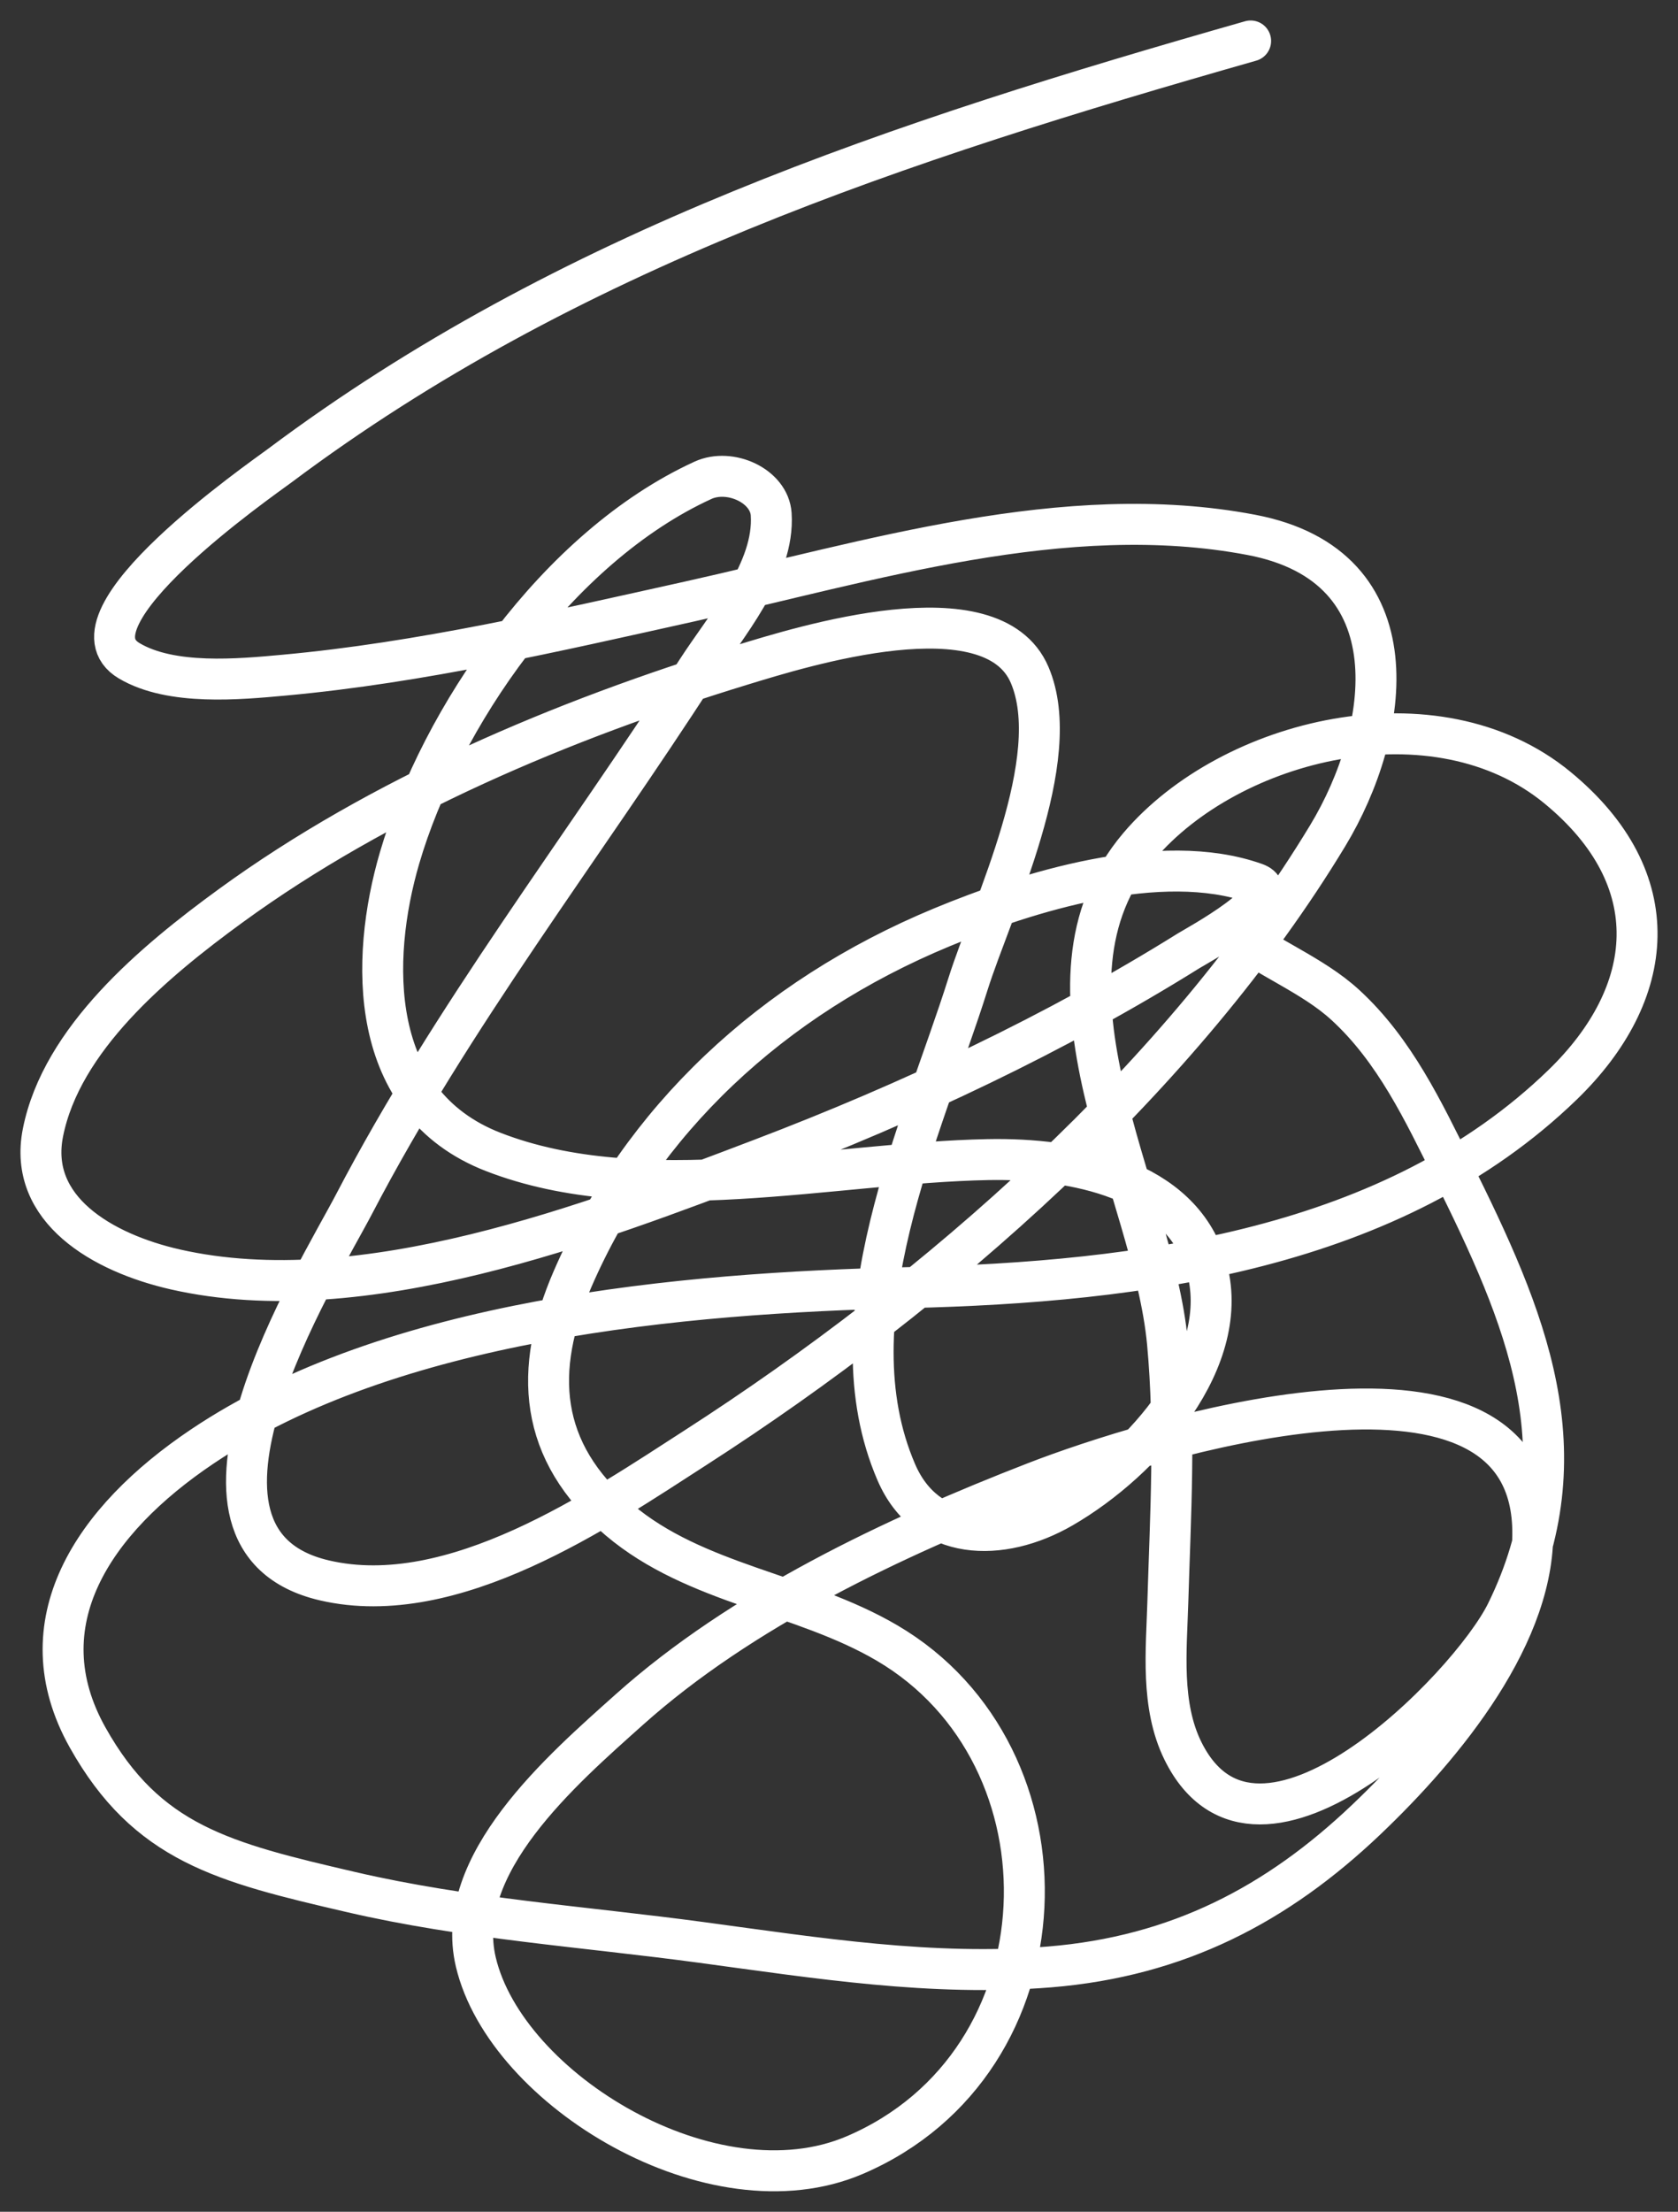 <svg width="41" height="54" viewBox="0 0 41 54" fill="none" xmlns="http://www.w3.org/2000/svg">
<rect x="0" y="0" width="41" height="54" fill="#333333" stroke="none"/>
<path d="M30.558 1C21.95 3.452 13.859 6.112 6.836 11.368C6.388 11.703 1.45 15.121 3.157 16.133C4.185 16.743 5.848 16.584 6.949 16.483C10.279 16.178 13.585 15.409 16.829 14.69C21.21 13.718 26.016 12.191 30.577 13.059C34.597 13.824 33.98 17.859 32.441 20.403C28.894 26.264 22.95 31.513 16.989 35.348C14.668 36.842 11.076 39.318 7.927 38.585C3.673 37.595 7.743 31.138 8.661 29.379C11.034 24.832 14.234 20.705 17.027 16.372C17.734 15.276 18.932 13.925 18.843 12.555C18.798 11.863 17.84 11.424 17.177 11.726C13.604 13.361 10.759 17.542 9.762 20.95C9.041 23.416 8.971 26.926 12.049 28.123C15.685 29.537 20.345 28.384 24.141 28.311C26.253 28.271 28.835 28.78 29.467 30.89C30.149 33.171 27.932 35.668 25.957 36.809C24.461 37.673 22.634 37.642 21.901 35.946C20.285 32.203 22.524 27.599 23.652 24.024C24.239 22.162 26.037 18.525 25.157 16.475C24.237 14.329 19.587 15.79 18.128 16.235C13.736 17.577 9.278 19.464 5.641 22.111C3.752 23.485 1.502 25.37 1.049 27.654C0.676 29.531 2.509 30.59 4.286 30.993C8.864 32.032 14.493 29.859 18.608 28.294C22.217 26.922 25.817 25.226 29.044 23.213C29.21 23.109 31.51 21.862 30.671 21.565C28.364 20.745 25.078 21.784 23.012 22.641C18.844 24.369 15.665 27.36 13.988 31.232C13.03 33.442 13.145 35.433 15.126 37.108C16.998 38.69 19.591 38.891 21.675 40.114C26.363 42.864 26.169 50.355 20.885 52.616C17.424 54.097 12.364 51.028 11.626 47.902C11.062 45.515 13.722 43.218 15.38 41.736C18.113 39.294 21.806 37.542 25.308 36.185C27.968 35.155 37.206 32.243 37.447 37.227C37.574 39.854 35.273 42.629 33.382 44.426C31.212 46.489 28.788 47.765 25.646 48.022C22.778 48.256 19.965 47.805 17.14 47.424C14.279 47.038 11.387 46.847 8.577 46.194C5.454 45.469 3.592 45.009 2.14 42.419C0.582 39.64 2.259 37.115 4.945 35.314C9.568 32.212 16.603 31.568 22.184 31.437C27.9 31.303 34.035 30.496 38.181 26.484C40.478 24.259 40.774 21.468 38.058 19.233C35.084 16.785 30.06 18.032 27.83 20.659C24.956 24.044 28.178 29.035 28.526 32.786C28.723 34.908 28.599 36.986 28.535 39.106C28.5 40.289 28.355 41.632 28.902 42.744C30.73 46.459 35.902 41.209 36.807 39.371C38.729 35.467 37.278 32.154 35.48 28.542C34.784 27.143 34.081 25.645 32.873 24.537C32.06 23.79 30.922 23.378 30.05 22.675" stroke="white" stroke-linecap="round" stroke-linejoin="round"/>
</svg>
